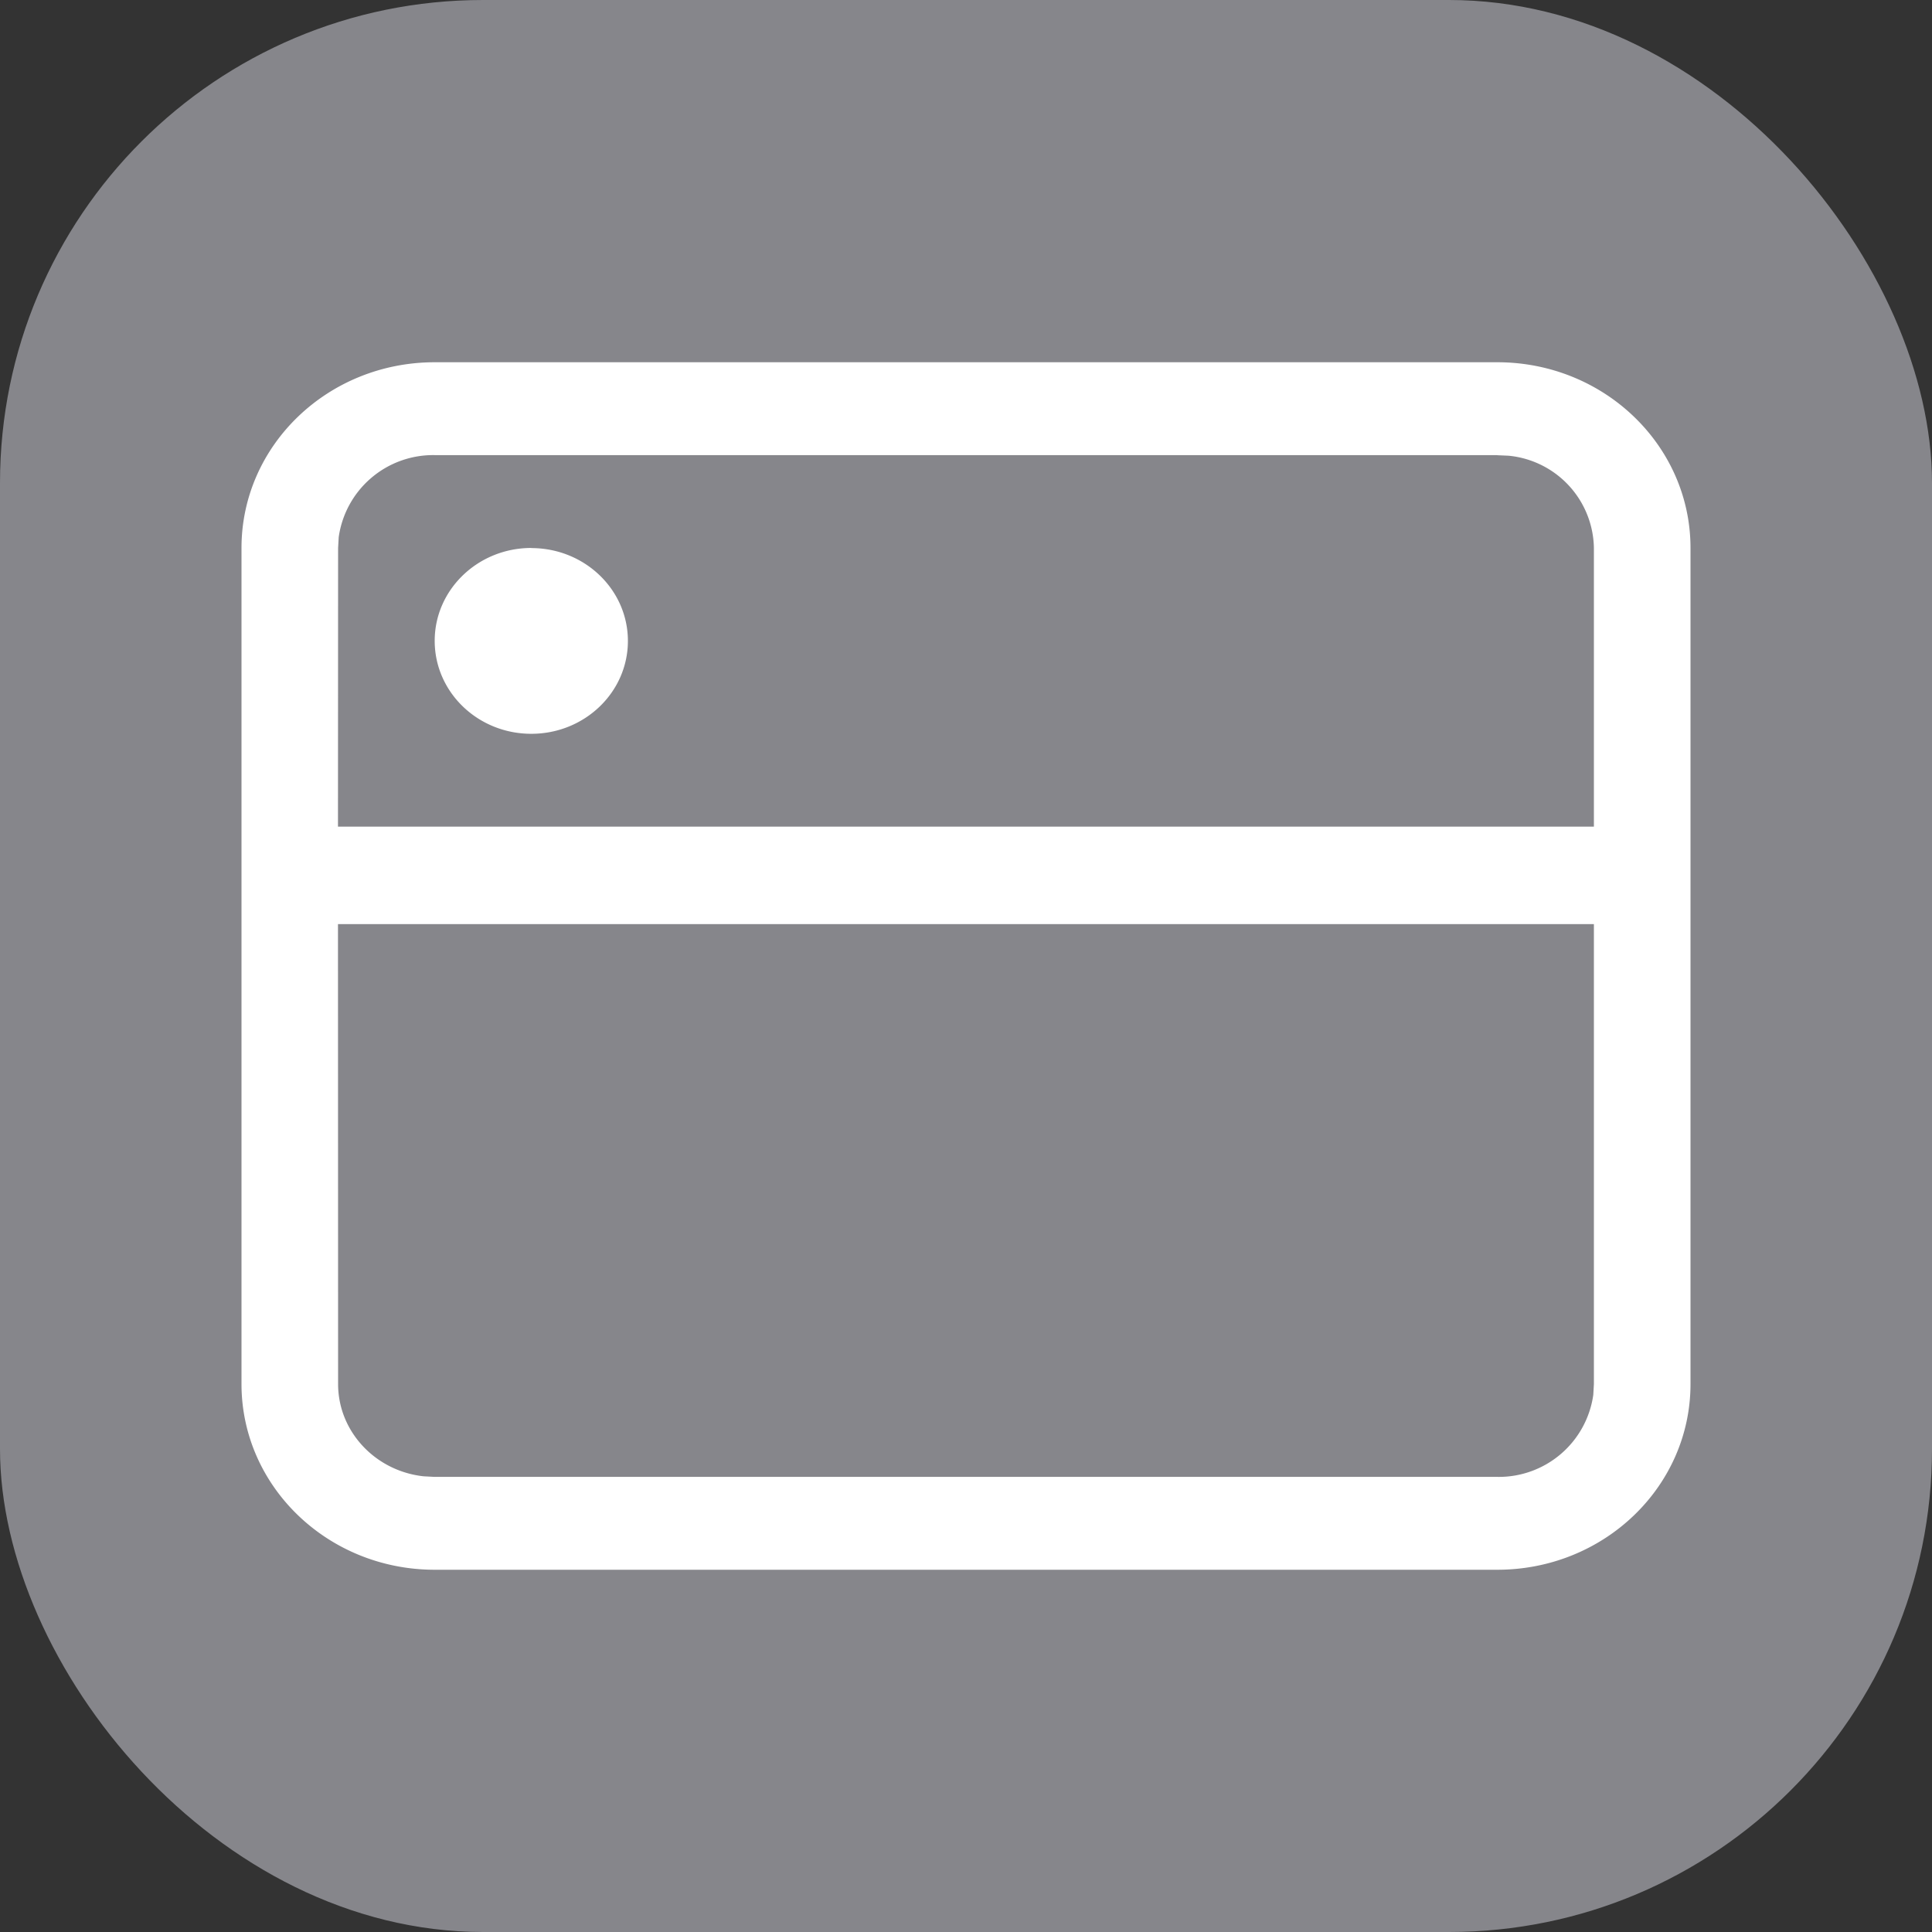 <svg xmlns="http://www.w3.org/2000/svg" width="16" height="16" viewBox="0 0 16 16"><rect x="0" y="0" width="16" height="16" fill="#333333" stroke="none"/><g fill="none" fill-rule="evenodd"><rect width="16" height="16" fill="#86868B" rx="4"/><path fill="#FFF" fill-rule="nonzero" d="M12.4 3c.884 0 1.6.689 1.6 1.538v6.924c0 .85-.716 1.538-1.6 1.538H3.6c-.884 0-1.6-.689-1.6-1.538V4.538C2 3.688 2.716 3 3.6 3h8.8zm.8 4.653H2.799l.001 3.809c0 .394.309.72.707.764l.093.005h8.8a.79.79 0 00.795-.68l.005-.09V7.654zm-.8-3.884H3.6a.79.79 0 00-.795.68l-.005.09-.001 2.307H13.2V4.538a.781.781 0 00-.707-.764L12.4 3.77zm-8 .77c.442 0 .8.344.8.769 0 .425-.358.769-.8.769-.442 0-.8-.344-.8-.77 0-.424.358-.769.8-.769z"/></g></svg>
